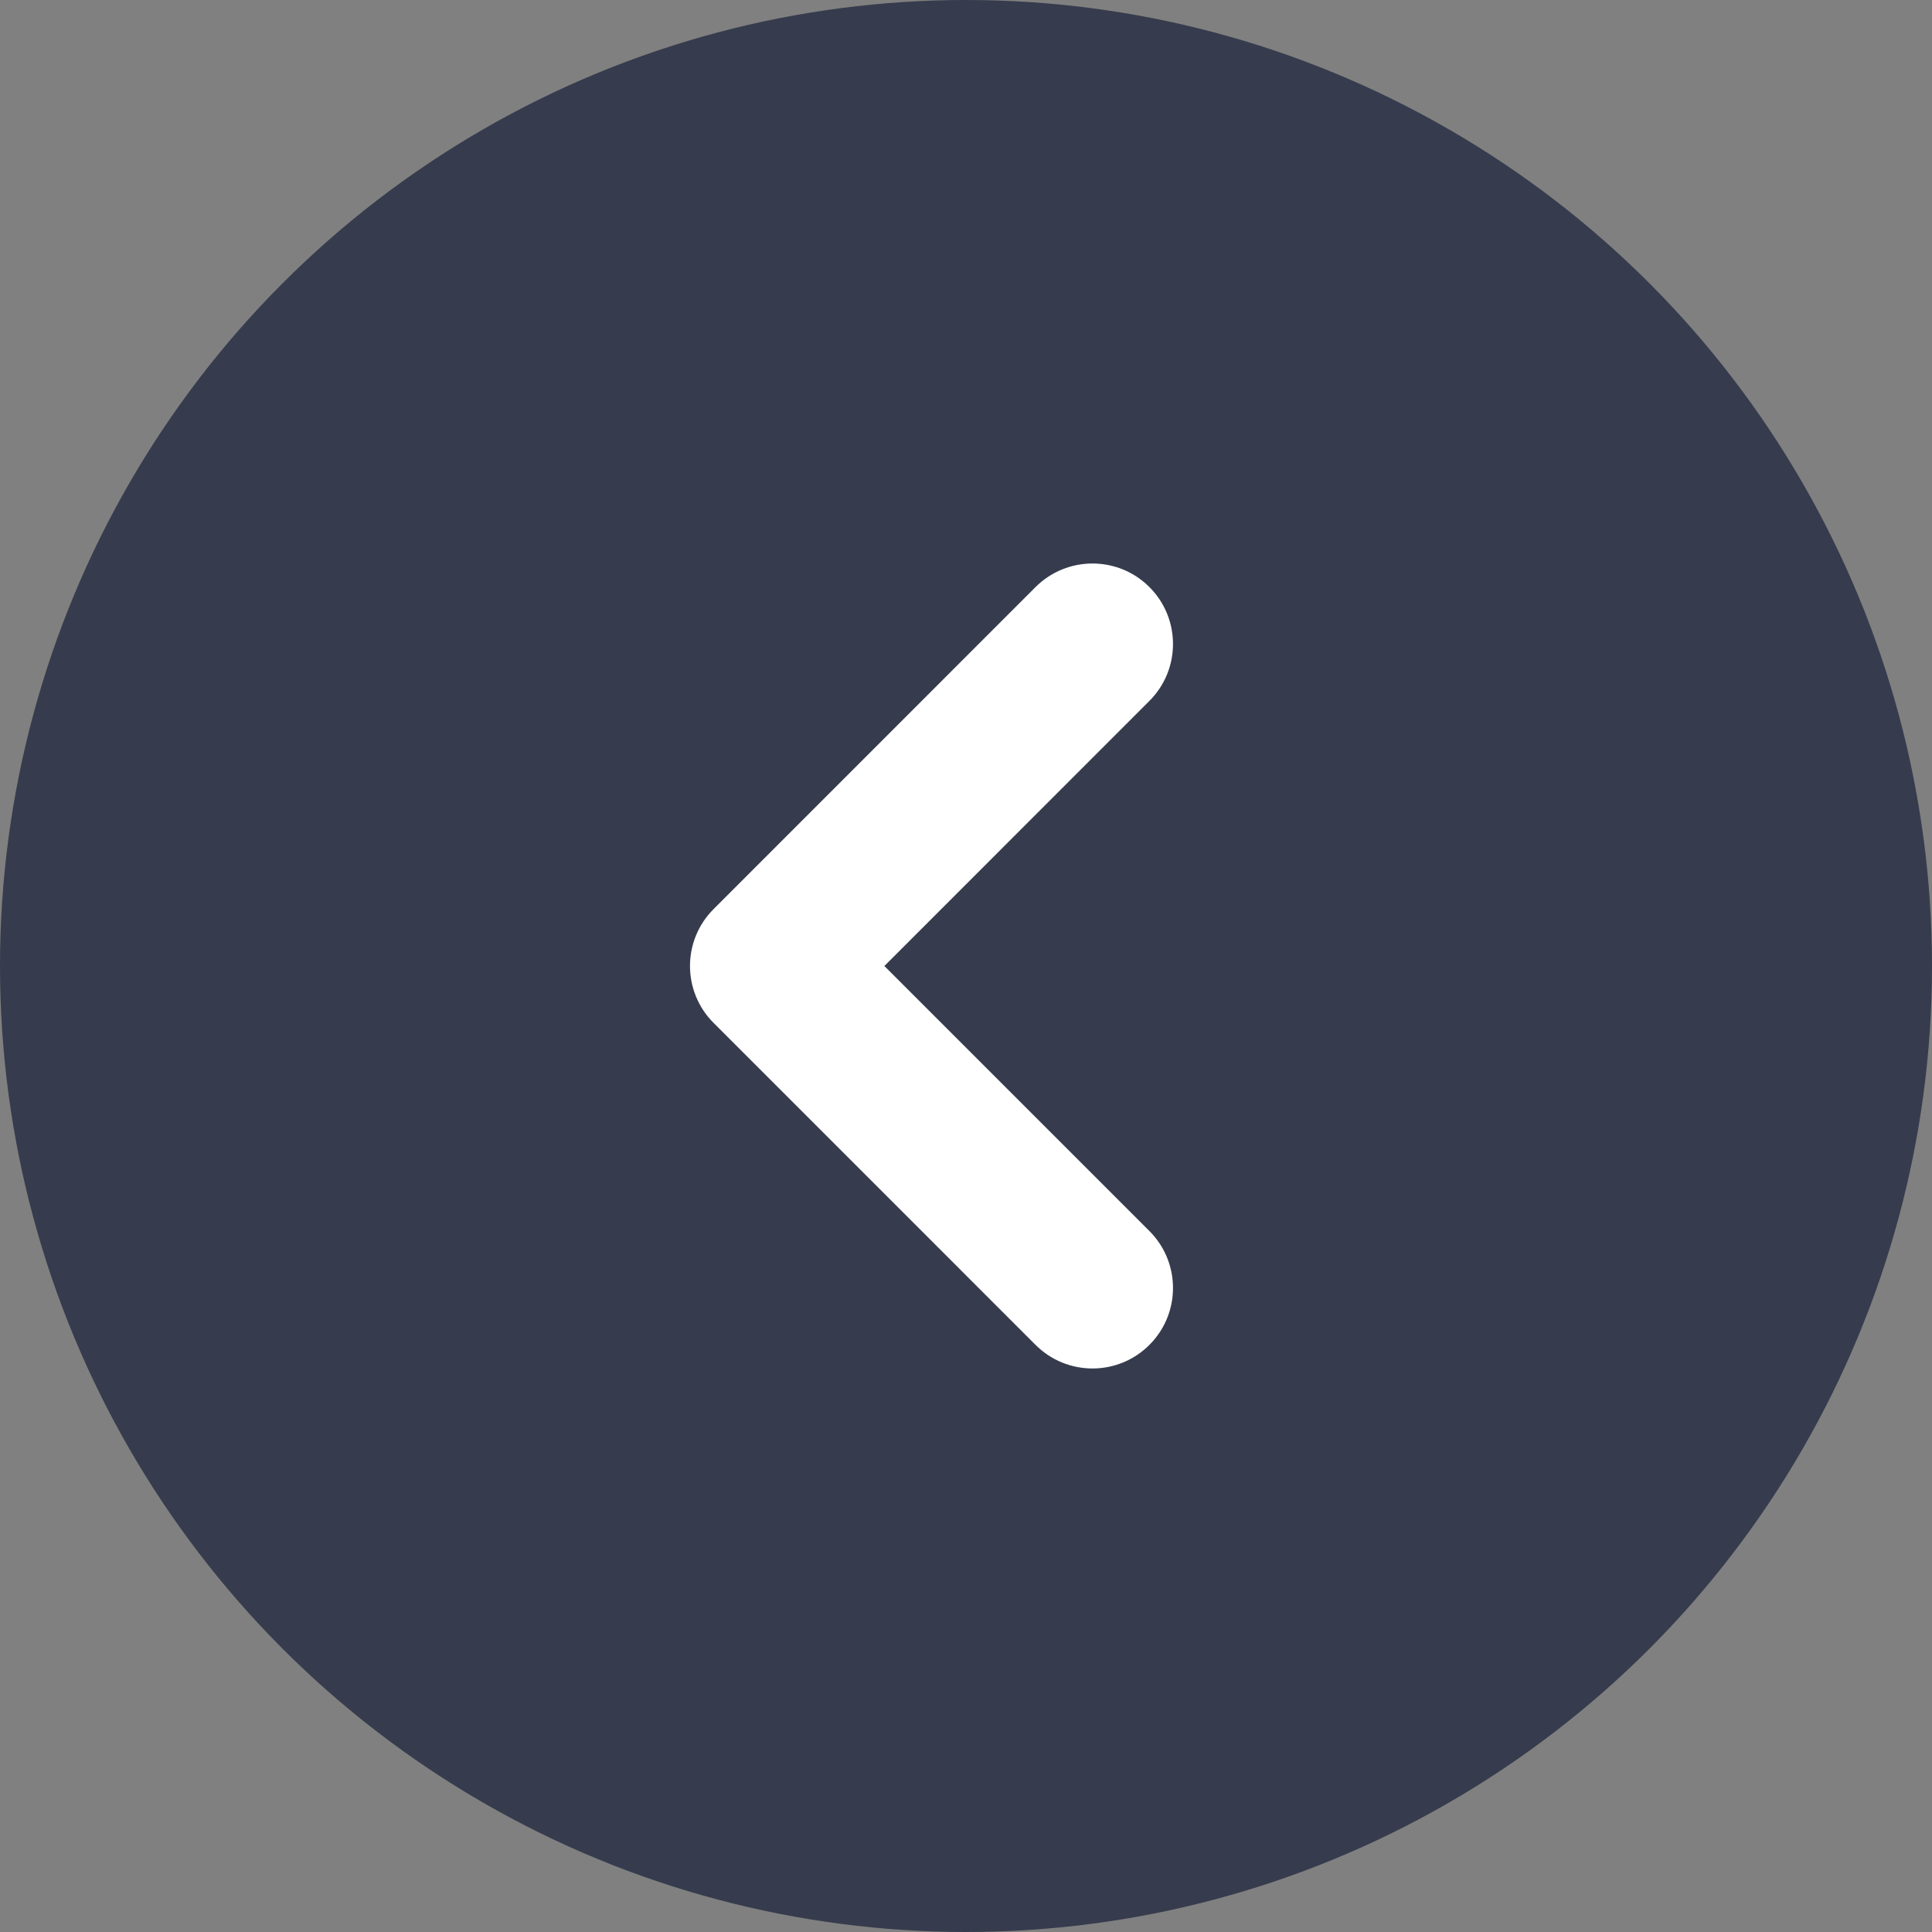 <svg width="28" height="28" viewBox="0 0 28 28" fill="none" xmlns="http://www.w3.org/2000/svg">
<rect x="0" y="0" width="28" height="28" fill="#808080" stroke="none"/>
<circle cx="14" cy="14" r="14" fill="#363C4D"/>
<path fill-rule="evenodd" clip-rule="evenodd" d="M16.658 8.508C17.114 8.964 17.114 9.703 16.658 10.158L12.817 14L16.658 17.841C17.114 18.297 17.114 19.036 16.658 19.491C16.203 19.947 15.464 19.947 15.008 19.491L10.342 14.825C9.886 14.369 9.886 13.63 10.342 13.175L15.008 8.508C15.464 8.053 16.203 8.053 16.658 8.508Z" fill="white"/>
</svg>
